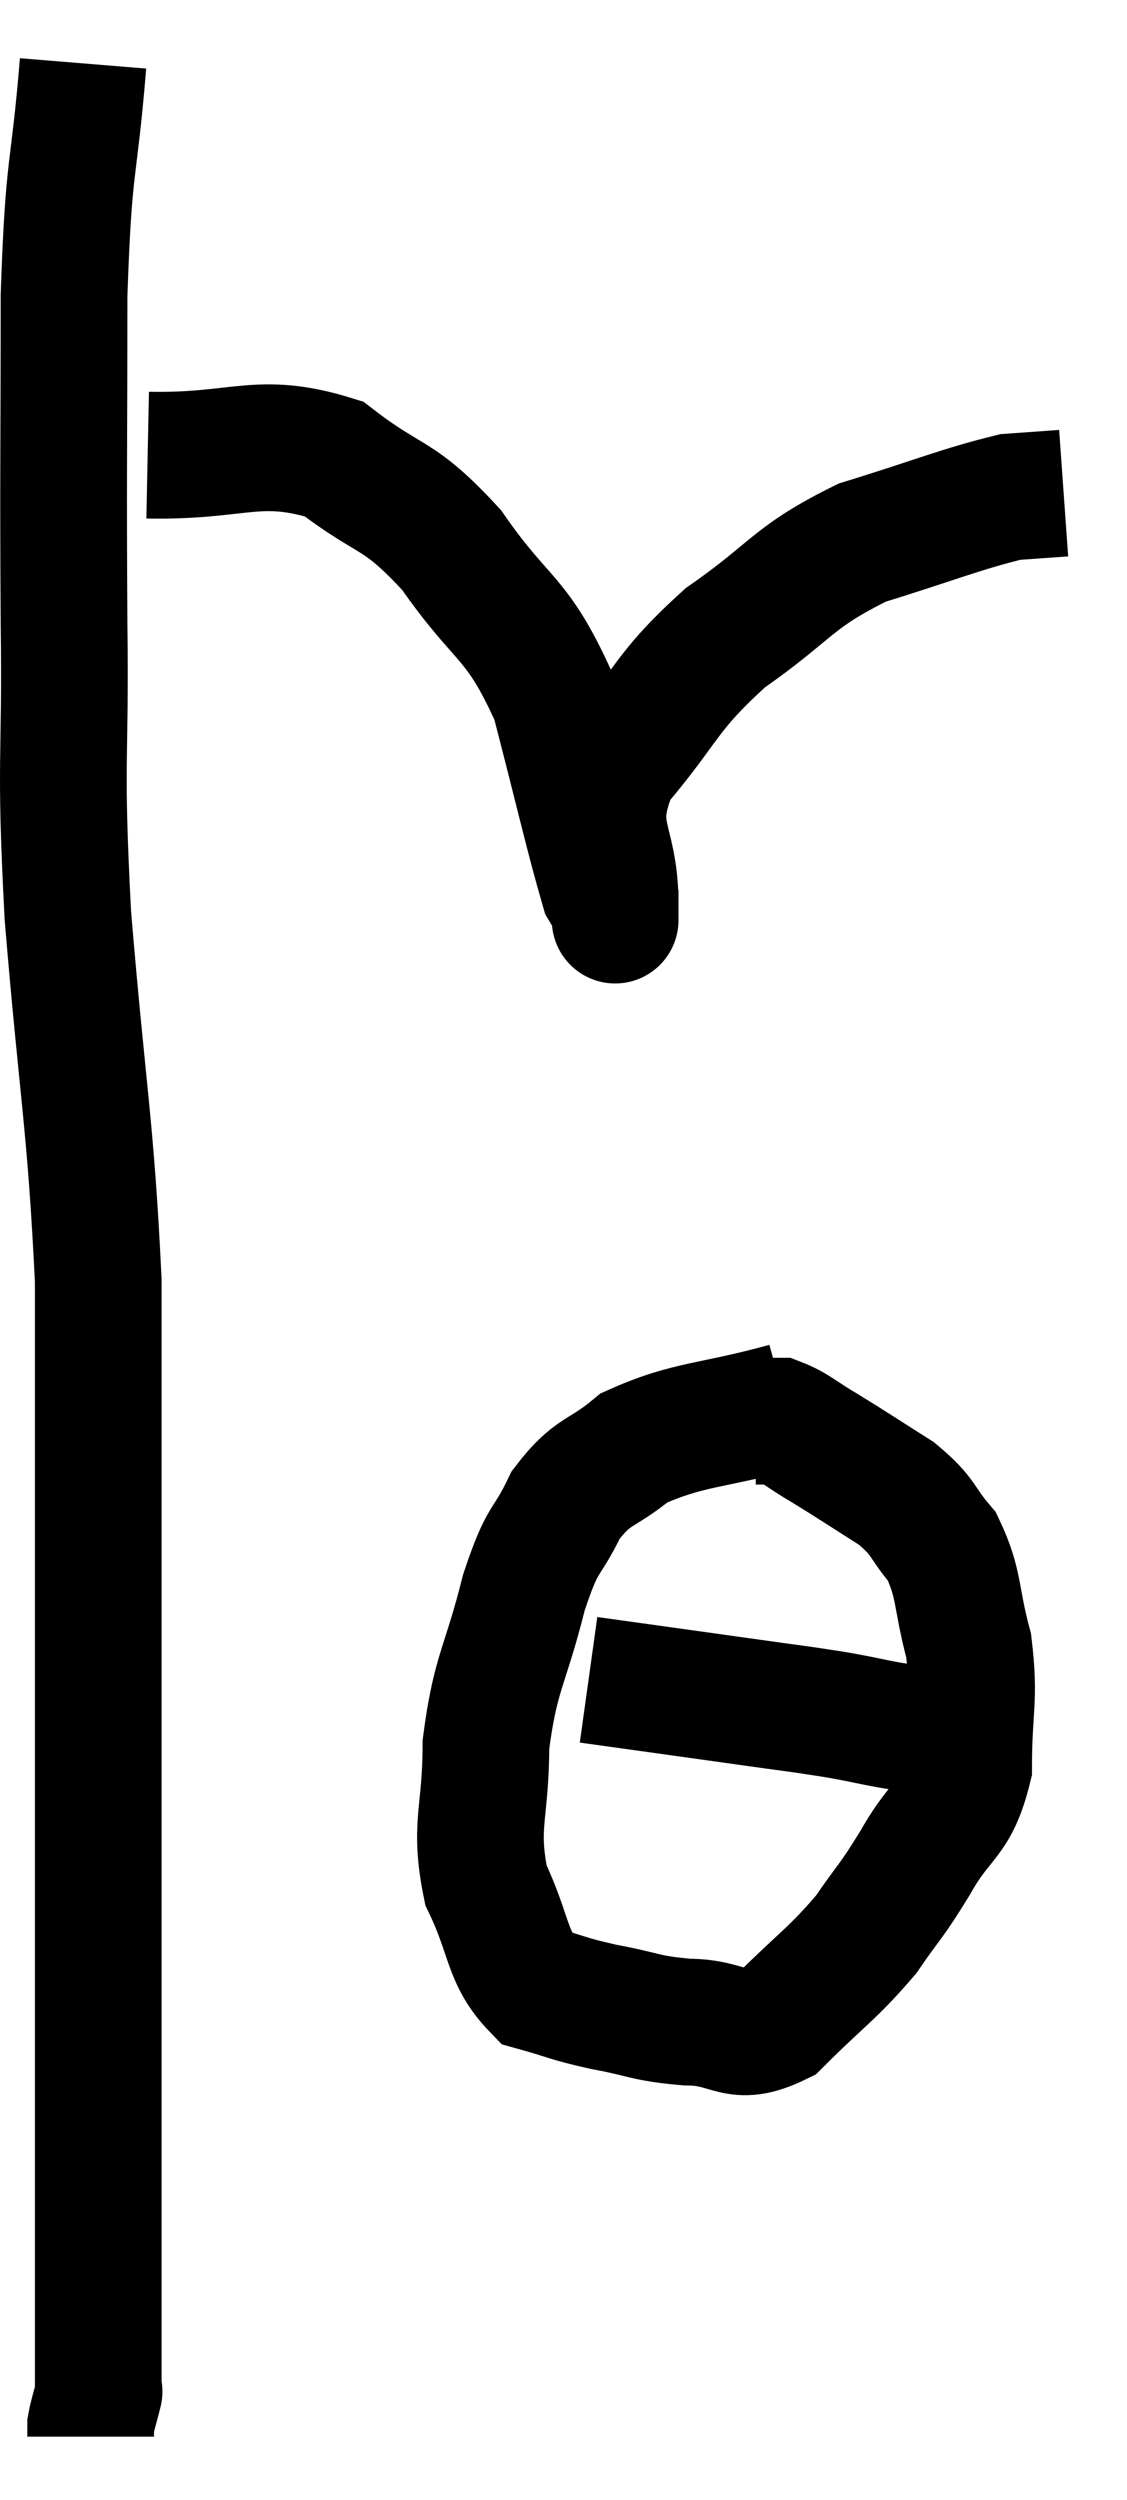 <svg xmlns="http://www.w3.org/2000/svg" viewBox="11.289 4.28 17.791 39.44" width="17.791" height="39.44"><path d="M 12.6 5.28 C 12.45 7.11, 12.375 6.735, 12.3 8.94 C 12.3 11.52, 12.285 11.655, 12.3 14.1 C 12.33 16.41, 12.225 16.125, 12.36 18.72 C 12.6 21.6, 12.72 22.005, 12.84 24.48 C 12.84 26.55, 12.84 26.535, 12.84 28.62 C 12.84 30.72, 12.84 30.795, 12.84 32.82 C 12.84 34.77, 12.84 34.965, 12.84 36.72 C 12.84 38.28, 12.84 38.655, 12.84 39.84 C 12.84 40.65, 12.84 40.95, 12.84 41.46 C 12.84 41.67, 12.84 41.775, 12.84 41.88 C 12.84 41.88, 12.84 41.85, 12.84 41.88 C 12.84 41.94, 12.84 41.955, 12.84 42 C 12.84 42.03, 12.84 42.045, 12.84 42.06 C 12.84 42.06, 12.87 41.94, 12.84 42.06 C 12.78 42.3, 12.75 42.375, 12.72 42.54 L 12.72 42.72" fill="none" stroke="black" stroke-width="2"></path><path d="M 13.62 11.46 C 15.09 11.49, 15.36 11.145, 16.56 11.52 C 17.49 12.24, 17.55 12.015, 18.42 12.96 C 19.23 14.13, 19.44 13.965, 20.04 15.3 C 20.43 16.8, 20.58 17.475, 20.82 18.3 C 20.91 18.45, 20.955 18.525, 21 18.6 C 21 18.6, 21 18.615, 21 18.6 C 21 18.57, 21 19.095, 21 18.54 C 21 17.46, 20.565 17.43, 21 16.38 C 21.87 15.36, 21.765 15.225, 22.74 14.34 C 23.82 13.59, 23.775 13.395, 24.9 12.84 C 26.07 12.48, 26.445 12.315, 27.24 12.12 C 27.66 12.09, 27.87 12.075, 28.08 12.06 L 28.08 12.06" fill="none" stroke="black" stroke-width="2"></path><path d="M 23.7 26.46 C 22.5 26.79, 22.17 26.73, 21.3 27.12 C 20.76 27.57, 20.655 27.45, 20.22 28.02 C 19.89 28.71, 19.875 28.455, 19.56 29.4 C 19.26 30.6, 19.11 30.645, 18.96 31.8 C 18.96 32.91, 18.765 33.06, 18.96 34.02 C 19.35 34.83, 19.275 35.16, 19.74 35.64 C 20.28 35.79, 20.22 35.805, 20.82 35.94 C 21.48 36.06, 21.45 36.12, 22.14 36.18 C 22.86 36.18, 22.875 36.525, 23.58 36.18 C 24.27 35.49, 24.42 35.43, 24.96 34.8 C 25.35 34.23, 25.335 34.32, 25.74 33.66 C 26.16 32.91, 26.37 33.015, 26.58 32.16 C 26.58 31.2, 26.685 31.11, 26.58 30.24 C 26.37 29.46, 26.445 29.28, 26.16 28.68 C 25.8 28.26, 25.905 28.23, 25.44 27.84 C 24.87 27.48, 24.765 27.405, 24.3 27.12 C 23.94 26.91, 23.85 26.805, 23.58 26.7 C 23.4 26.7, 23.31 26.7, 23.22 26.7 L 23.22 26.7" fill="none" stroke="black" stroke-width="2"></path><path d="M 20.58 30.78 C 21.87 30.96, 22.2 31.005, 23.16 31.14 C 23.79 31.23, 23.745 31.215, 24.42 31.32 C 25.14 31.44, 25.2 31.5, 25.86 31.56 C 26.46 31.56, 26.76 31.56, 27.06 31.56 L 27.06 31.56" fill="none" stroke="black" stroke-width="2"></path></svg>